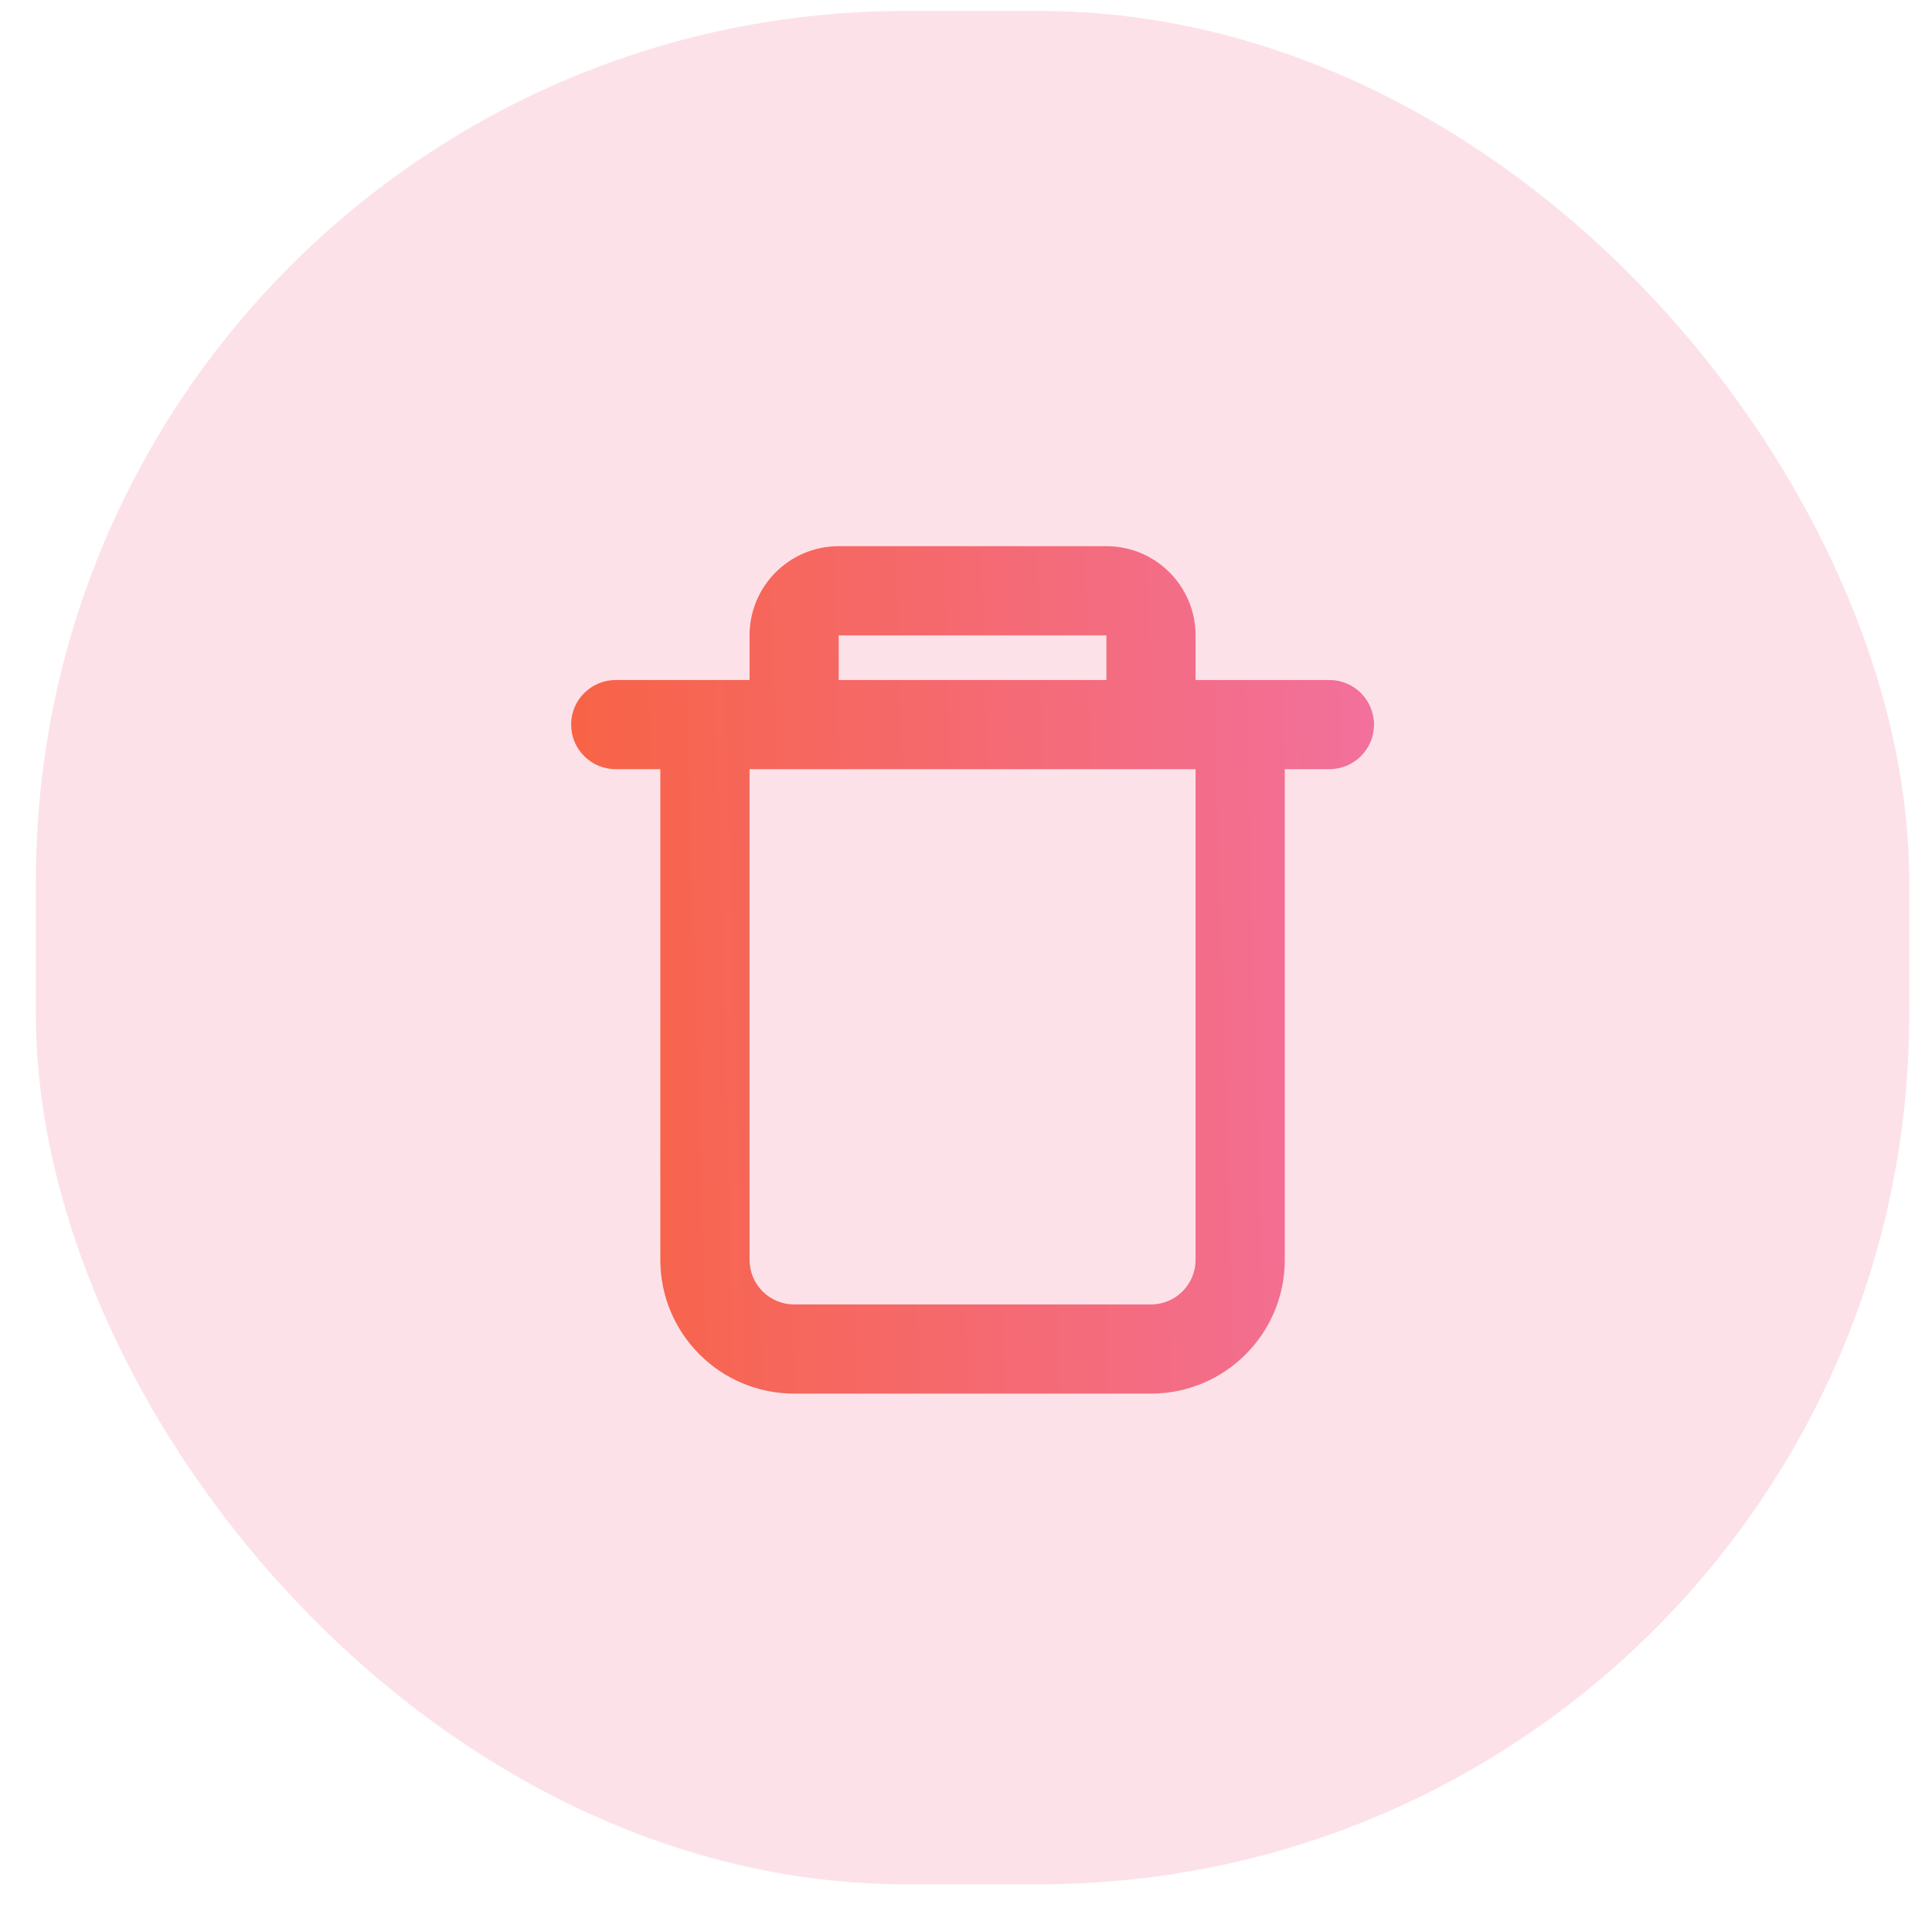<svg width="33" height="33" viewBox="0 0 33 33" fill="none" xmlns="http://www.w3.org/2000/svg"><rect x="0.613" y="0.187" width="31.998" height="31.998" rx="14.856" fill="#F36E8D" fill-opacity="0.2"></rect><path fill-rule="evenodd" clip-rule="evenodd" d="M12.803 11.615V10.853C12.803 10.011 13.485 9.329 14.326 9.329H18.898C19.739 9.329 20.421 10.011 20.421 10.853V11.615H22.707C23.128 11.615 23.469 11.956 23.469 12.377C23.469 12.797 23.128 13.138 22.707 13.138H21.945V21.519C21.945 22.781 20.922 23.804 19.66 23.804H13.565C12.302 23.804 11.279 22.781 11.279 21.519V13.138H10.517C10.096 13.138 9.755 12.797 9.755 12.377C9.755 11.956 10.096 11.615 10.517 11.615H12.803ZM14.326 10.853H18.898V11.615H14.326V10.853ZM12.803 13.138H20.421V21.519C20.421 21.94 20.08 22.281 19.66 22.281H13.565C13.144 22.281 12.803 21.94 12.803 21.519V13.138Z" fill="url(#paint0_linear_1332_2705)"></path><defs><linearGradient id="paint0_linear_1332_2705" x1="23.469" y1="13.348" x2="6.316" y2="13.831" gradientUnits="userSpaceOnUse"><stop stop-color="#F2709C"></stop><stop offset="1" stop-color="#F96030"></stop></linearGradient></defs></svg>